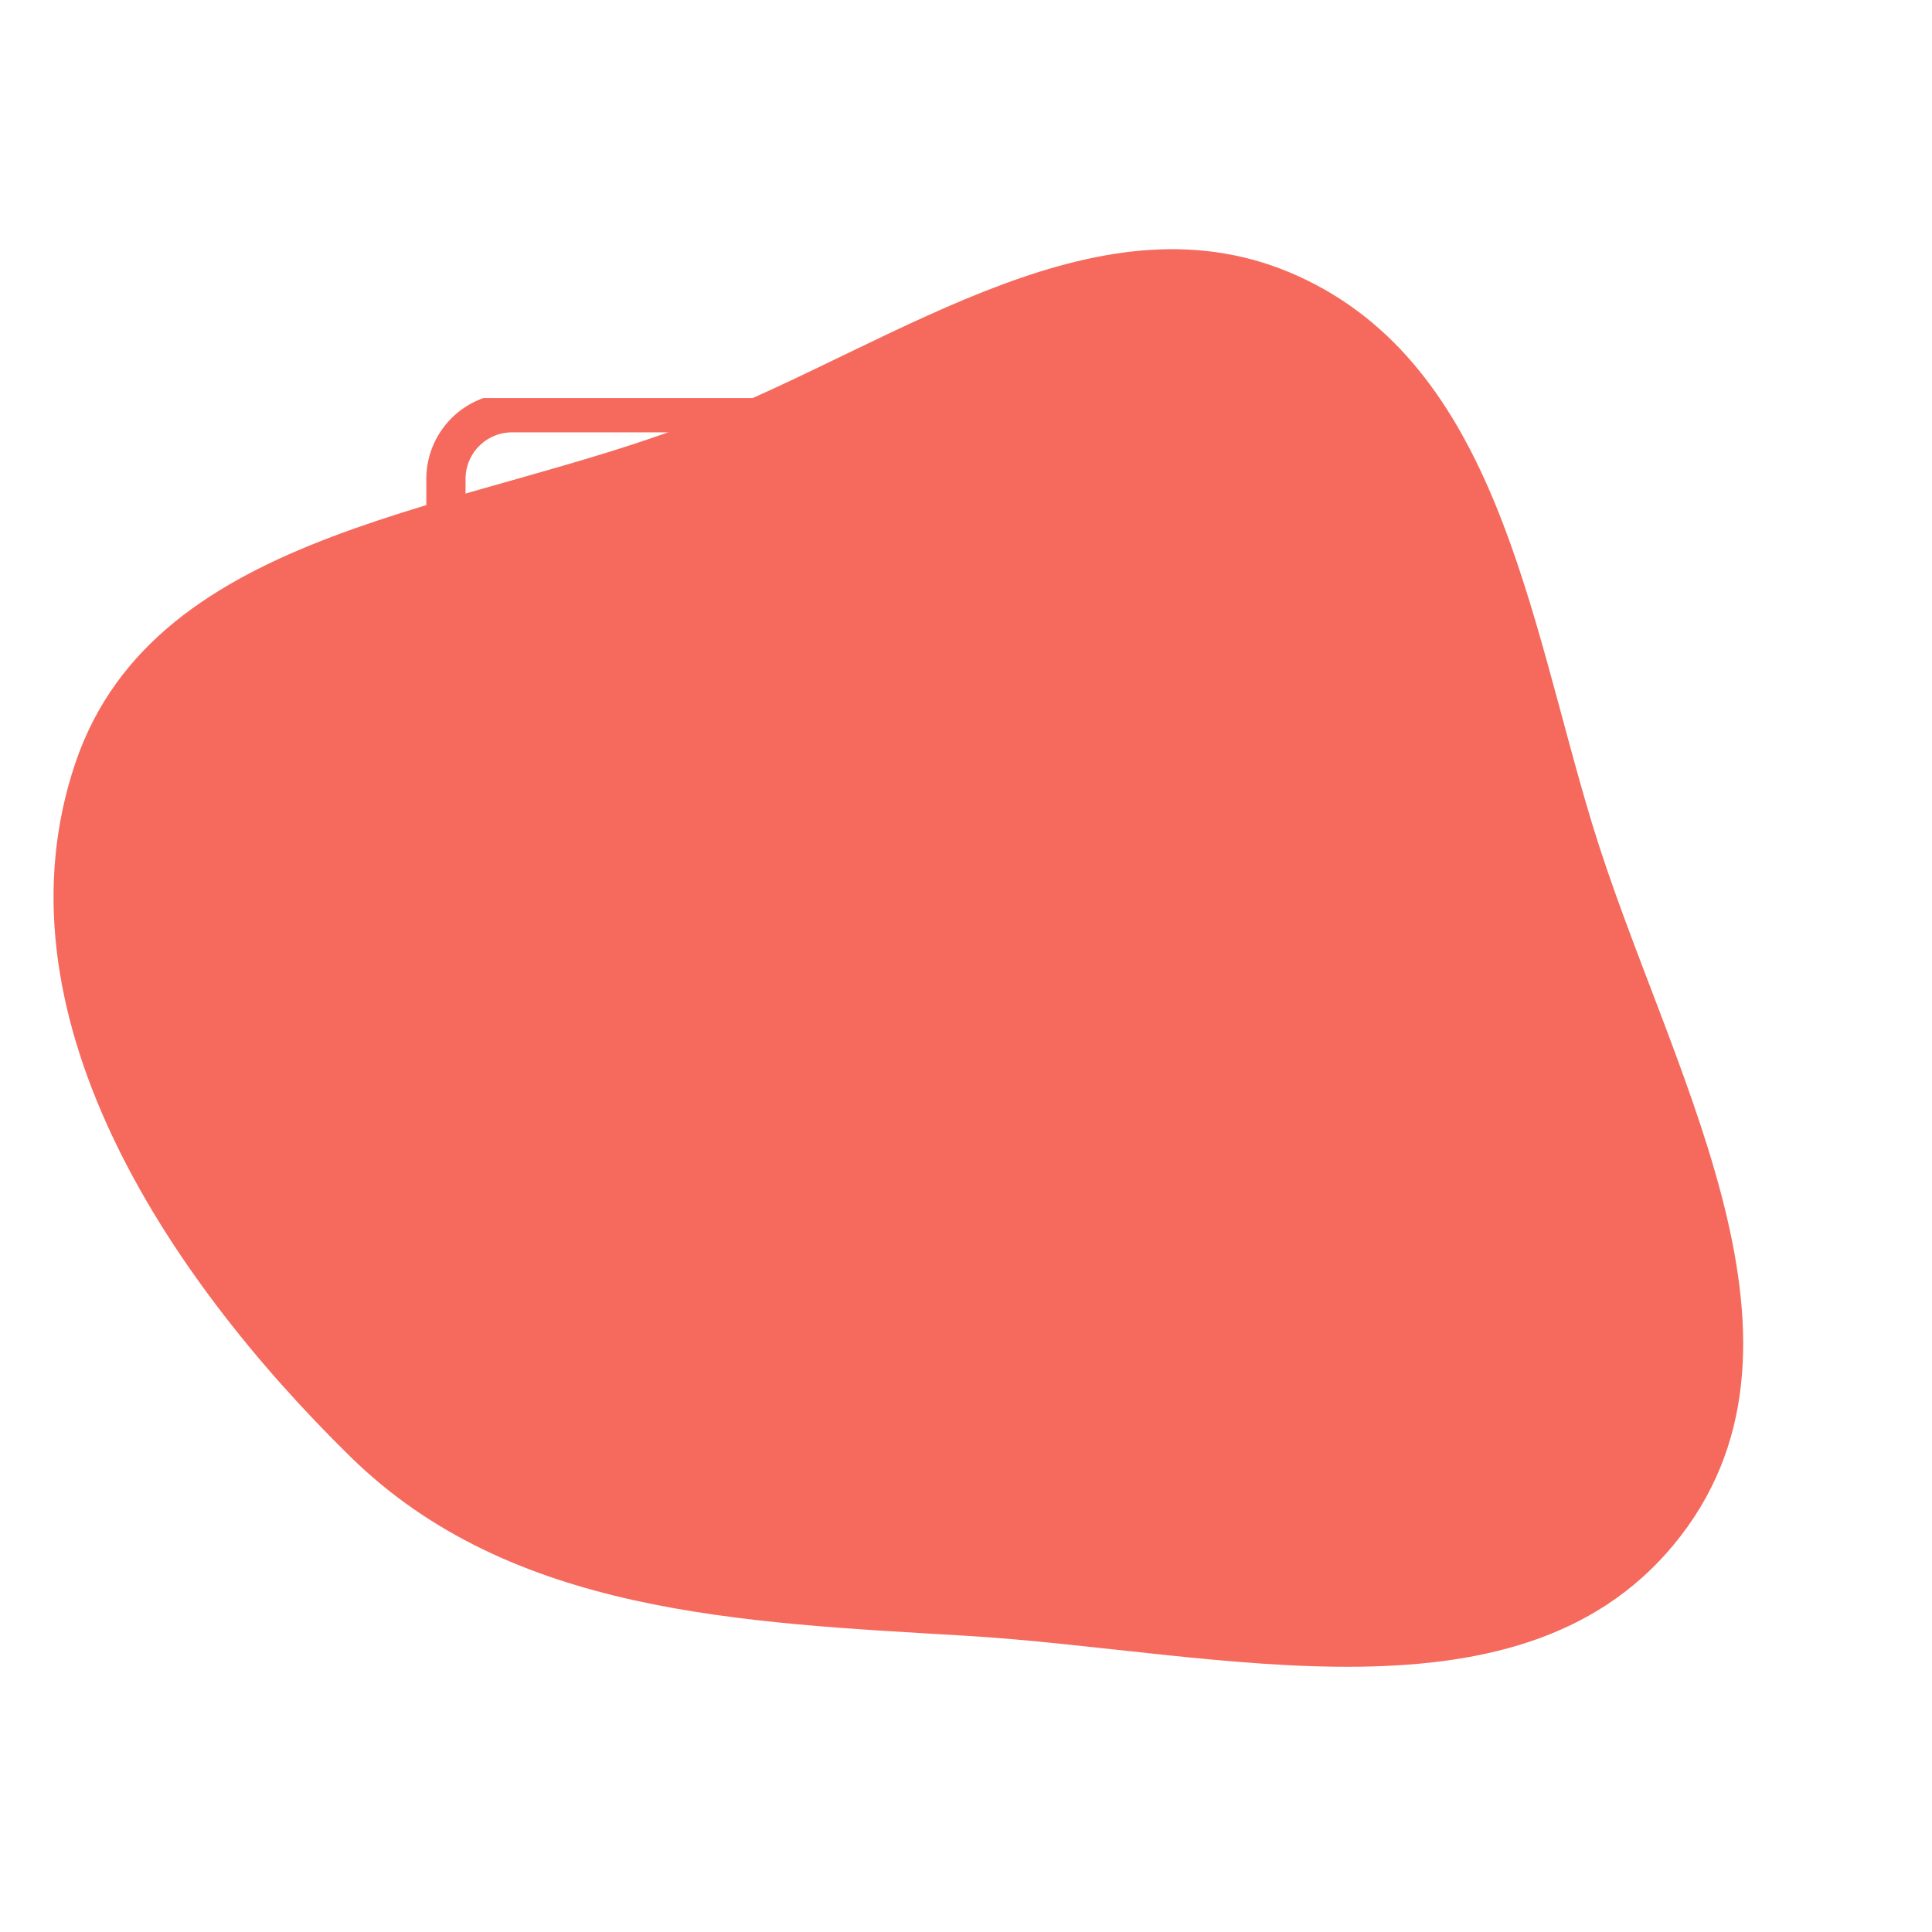 <?xml version="1.0" encoding="UTF-8"?><svg fill="#f56a5d" xmlns="http://www.w3.org/2000/svg" viewBox="-20.28 -20.28 98.5 98.5" xml:space="preserve" stroke="#f56a5d"><path d="M28.97 63.117c12.88.766 28.565 5.134 36.438-5.088 7.838-10.176-.794-24.053-4.525-36.343-3.225-10.622-4.867-23.298-14.975-27.888-9.97-4.528-20.186 3.25-30.361 7.299-11.88 4.728-27.87 5.402-31.98 17.51-4.29 12.64 4.491 26.042 14.023 35.387 8.184 8.023 19.94 8.443 31.38 9.123" fill="#f56a5d21" stroke="none"/><g stroke-linecap="round" stroke-linejoin="round"/><g stroke-width="20" transform="scale(.075)"><defs style="stroke-width:20"><clipPath id="a" clipPathUnits="userSpaceOnUse" stroke-width="20" style="stroke-width:20"><path d="M0 512h512V0H0Z" data-original="#000000" style="stroke-width:20"/></clipPath></defs><path d="M0 0h348.307" style="stroke-width:20;stroke-linecap:round;stroke-linejoin:round;stroke-miterlimit:10;stroke-dasharray:none;stroke-opacity:1" transform="matrix(1.333 0 0 -1.333 109.129 67.958)" fill="none" stroke-linecap="round" stroke-linejoin="round" stroke-miterlimit="10" data-original="#000000"/><path d="M0 0h174.153" style="stroke-width:20;stroke-linecap:round;stroke-linejoin:round;stroke-miterlimit:10;stroke-dasharray:none;stroke-opacity:1" transform="matrix(1.333 0 0 -1.333 109.129 118.26)" fill="none" stroke-linecap="round" stroke-linejoin="round" stroke-miterlimit="10" data-original="#000000"/><g clip-path="url(#a)" transform="matrix(1.333 0 0 -1.333 0 682.667)" style="stroke-width:20" fill="none" stroke-linecap="round" stroke-linejoin="round" stroke-miterlimit="10"><path d="M0 0v11.479c0 18.65-15.118 33.768-33.768 33.768h-395.341c-18.649 0-33.768-15.118-33.768-33.768v-61.195c0-18.649 15.118-33.767 33.768-33.767h26.953c4.361 0 7.659-3.946 6.886-8.238l-7.616-42.288c-.672-3.733 3.816-6.154 6.567-3.543l54.933 52.146a6.997 6.997 0 0 0 4.817 1.923h210.261a7.003 7.003 0 0 0 4.818-1.923l54.932-52.146c2.751-2.611 7.24-.19 6.567 3.543l-7.615 42.288c-.774 4.292 2.525 8.238 6.885 8.238h26.953C-15.118-83.483 0-68.365 0-49.716v14.664" style="stroke-width:20;stroke-linecap:round;stroke-linejoin:round;stroke-miterlimit:10;stroke-dasharray:none;stroke-opacity:1" transform="translate(487.438 459.253)" data-original="#000000"/><path d="m0 0 5.589-26.764h24.633c12.88 0 23.32 10.442 23.32 23.321v15.22c0 8.11 3.754 15.763 10.166 20.728l26.136 20.237a39.88 39.88 0 0 1 15.464 31.53c0 22.024 17.853 39.877 39.877 39.877h5.024c18.005 0 32.602 14.597 32.602 32.602a4.437 4.437 0 0 1-4.438 4.437H72.819c-54.911 0-95.939-50.48-84.714-104.231l4.699-22.502" style="stroke-width:20;stroke-linecap:round;stroke-linejoin:round;stroke-miterlimit:10;stroke-dasharray:none;stroke-opacity:1" transform="translate(21.51 125.362)" data-original="#000000"/><path d="M0 0h-106.201c-6.296 0-11.401 5.104-11.401 11.4v13.472c0 6.729 5.796 11.993 12.494 11.349l106.2-10.224A11.4 11.4 0 0 0 11.4 14.649V11.4C11.4 5.104 6.296 0 0 0Z" style="stroke-width:20;stroke-linecap:round;stroke-linejoin:round;stroke-miterlimit:10;stroke-dasharray:none;stroke-opacity:1" transform="translate(126.832 7.5)" data-original="#000000"/><path d="M0 0h105.554c54.911 0 95.938-50.48 84.714-104.231l-17.485-83.721H148.15c-12.879 0-23.32 10.441-23.32 23.32v15.221a26.213 26.213 0 0 1-10.165 20.727l-26.137 20.238a39.876 39.876 0 0 0-15.463 31.53c0 22.023-17.853 39.877-39.877 39.877h-5.025c-18.005 0-32.6 14.597-32.6 32.602A4.436 4.436 0 0 0 0 0Z" style="stroke-width:20;stroke-linecap:round;stroke-linejoin:round;stroke-miterlimit:10;stroke-dasharray:none;stroke-opacity:1" transform="translate(312.117 286.55)" data-original="#000000"/><path d="M0 0h106.201c6.297 0 11.401 5.104 11.401 11.4v13.472c0 6.729-5.796 11.993-12.493 11.349L-1.092 25.997A11.4 11.4 0 0 1-11.4 14.649V11.4C-11.4 5.104-6.296 0 0 0Z" style="stroke-width:20;stroke-linecap:round;stroke-linejoin:round;stroke-miterlimit:10;stroke-dasharray:none;stroke-opacity:1" transform="translate(385.168 7.5)" data-original="#000000"/><path d="m0 0-1.852 11.704c-1.524 9.639 5.929 18.358 15.687 18.351l36.758-.026c11.511-.017 20.851 9.308 20.852 20.819l.002 34.458c.001 6.849 5.497 12.643 12.346 12.54 9.13-.139 15.212 9.355 11.292 17.585l-12.888 27.054a12.31 12.31 0 0 0-1.194 5.136l-.245 19.792c0 18.385-4.719 35.738-12.999 50.868" style="stroke-width:20;stroke-linecap:round;stroke-linejoin:round;stroke-miterlimit:10;stroke-dasharray:none;stroke-opacity:1" transform="translate(118.09 34.444)" data-original="#000000"/><path d="M0 0v-55.396" style="stroke-width:20;stroke-linecap:round;stroke-linejoin:round;stroke-miterlimit:10;stroke-dasharray:none;stroke-opacity:1" transform="translate(27.1 98.599)" data-original="#000000"/><path d="M0 0v55.396" style="stroke-width:20;stroke-linecap:round;stroke-linejoin:round;stroke-miterlimit:10;stroke-dasharray:none;stroke-opacity:1" transform="translate(484.9 43.203)" data-original="#000000"/><path d="M0 0a105.722 105.722 0 0 1-12.998-50.868l-.246-19.792a12.31 12.31 0 0 0-1.194-5.136l-12.888-27.055c-3.92-8.229 2.162-17.723 11.292-17.585 6.849.104 12.346-5.69 12.346-12.54l.002-34.458c.001-11.51 9.342-20.836 20.852-20.818l36.759.025c9.758.007 17.211-8.711 15.685-18.35l-1.851-11.704" style="stroke-width:20;stroke-linecap:round;stroke-linejoin:round;stroke-miterlimit:10;stroke-dasharray:none;stroke-opacity:1" transform="translate(326.15 252.726)" data-original="#000000"/></g></g></svg>
